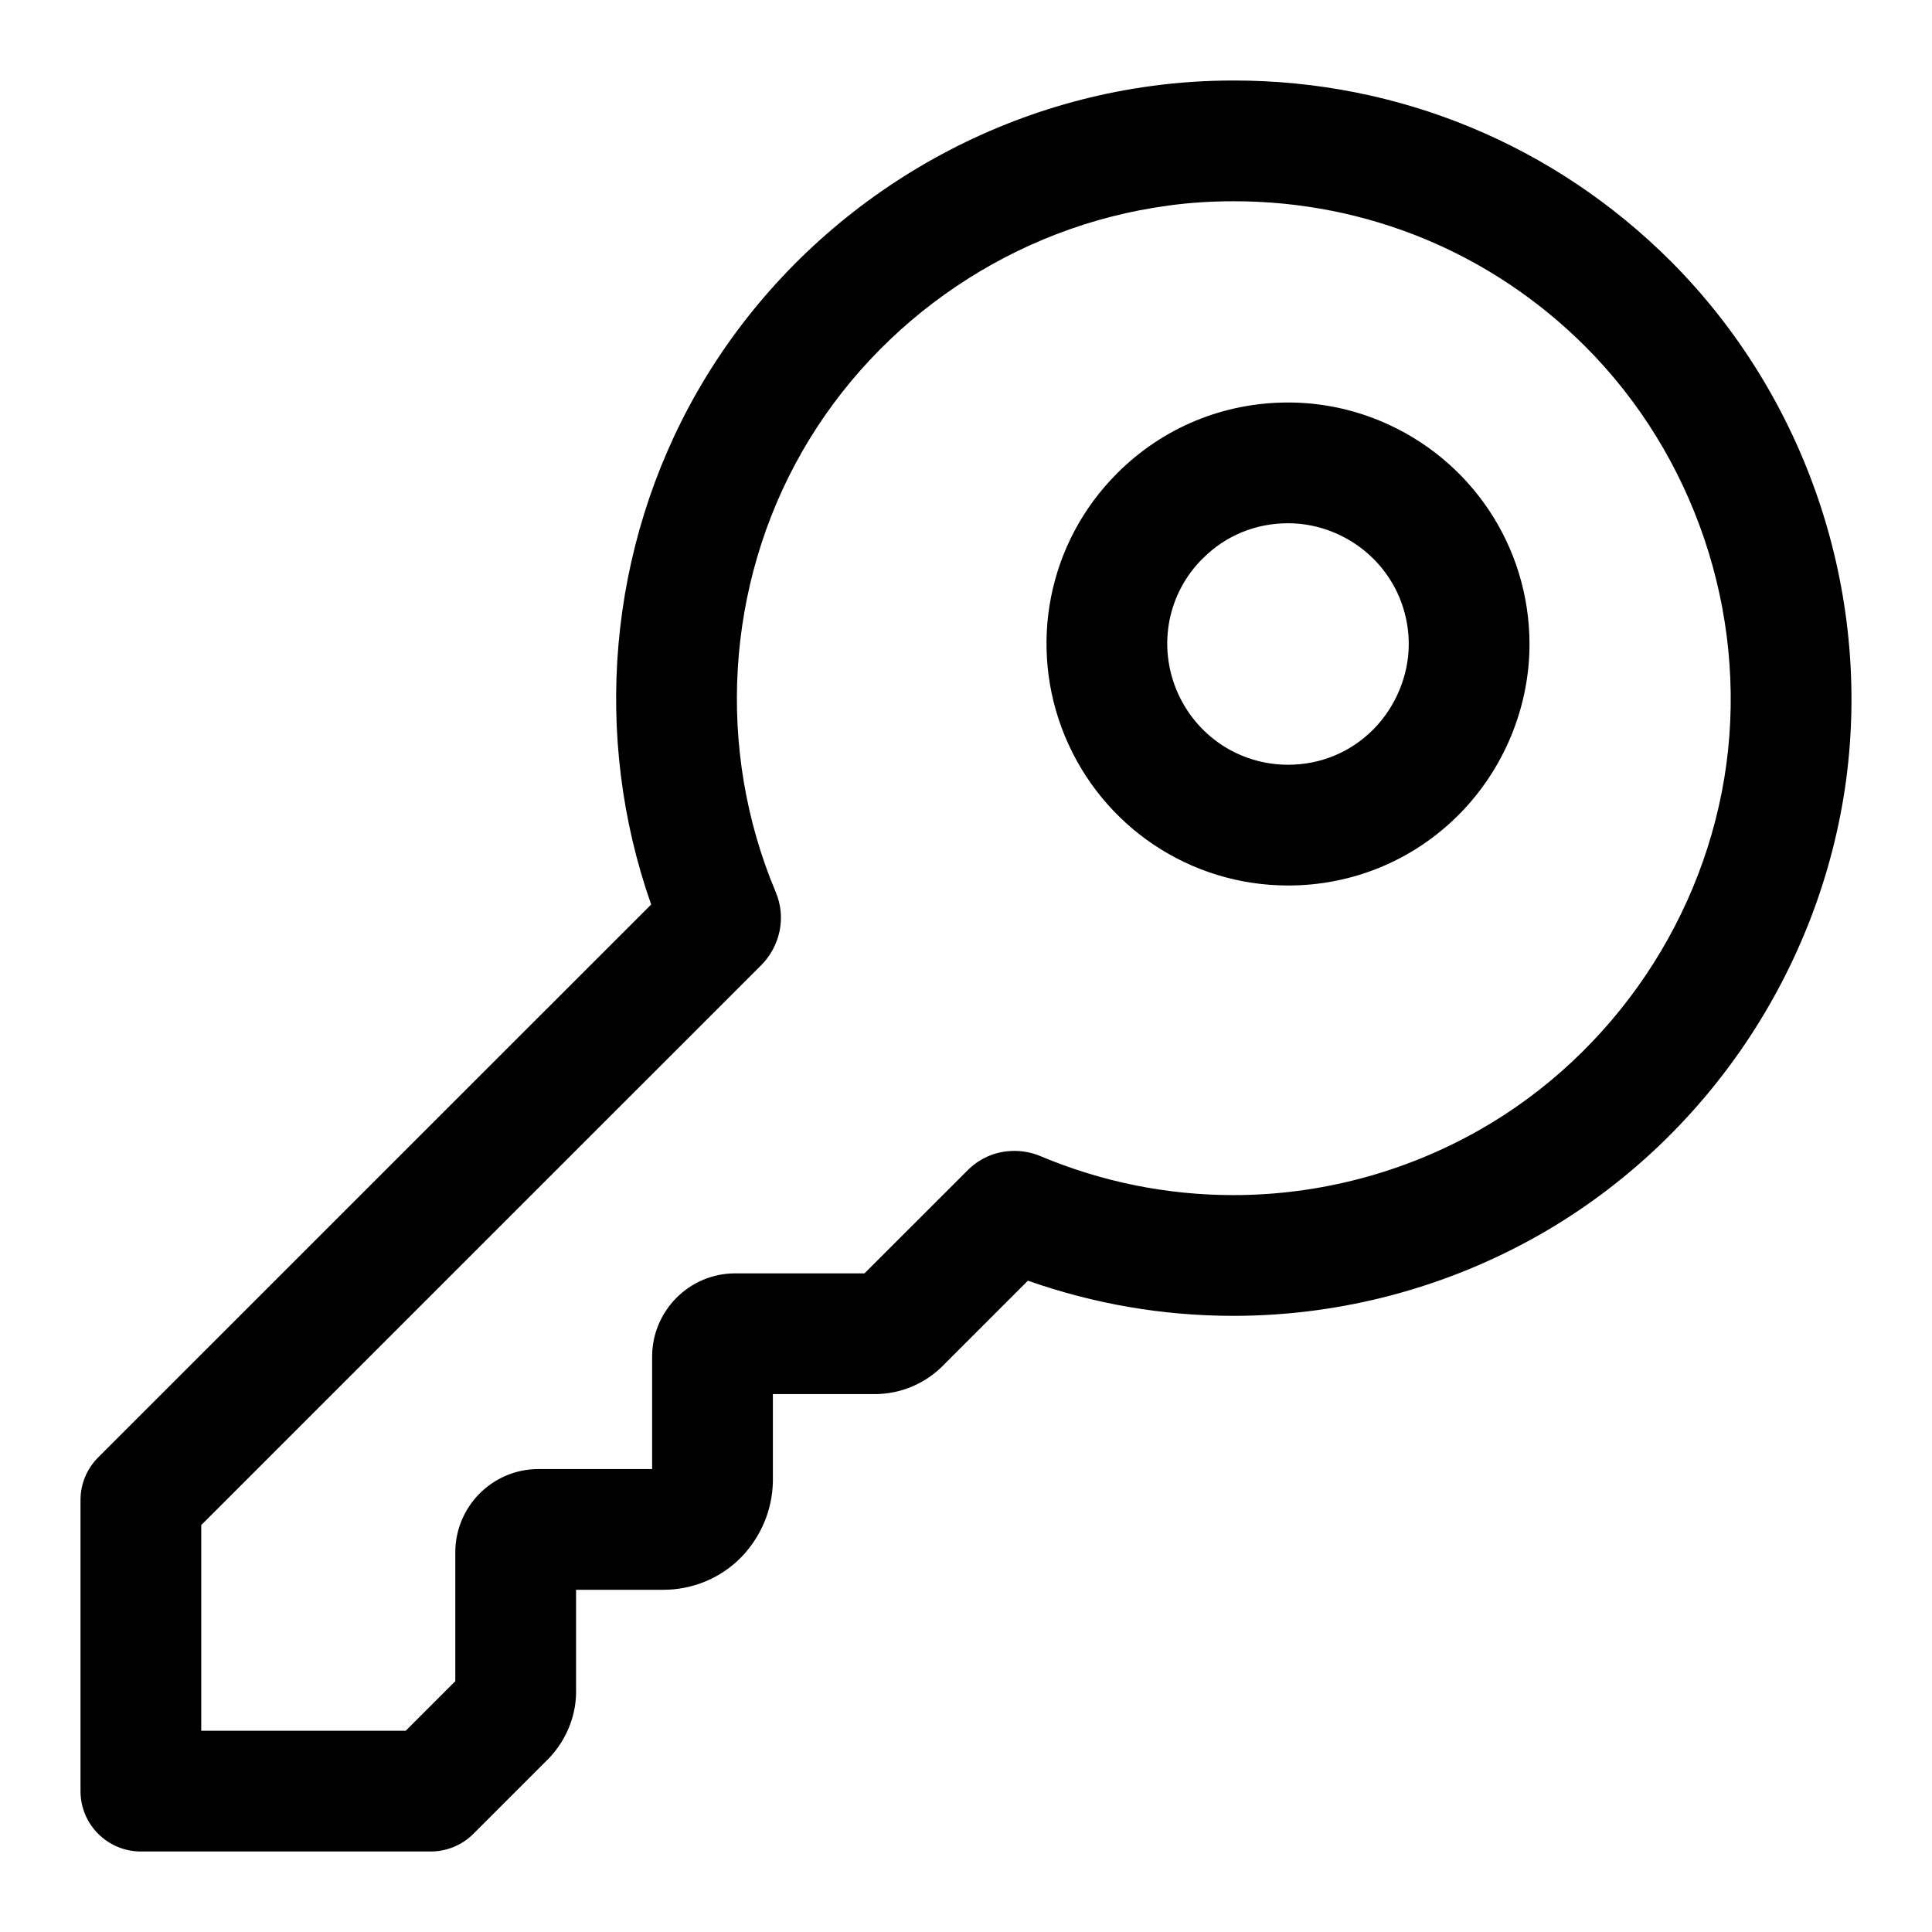 <svg width="24" height="24" viewBox="0 0 24 24" fill="none" xmlns="http://www.w3.org/2000/svg">
<g id="size=24">
<g id="Path">
<path fill-rule="evenodd" clip-rule="evenodd" d="M13.88 5.877C14.448 5.309 15.202 5 16.002 5C16.398 5 16.785 5.079 17.149 5.23C18.269 5.698 19 6.784 19 8.003C19 8.79 18.679 9.559 18.125 10.117C17.56 10.687 16.802 11 16.002 11C14.782 11 13.697 10.269 13.23 9.148L13.229 9.146C12.766 8.025 13.016 6.738 13.88 5.877ZM14.941 6.938C15.225 6.653 15.597 6.5 16.002 6.5C16.197 6.5 16.389 6.539 16.572 6.615C17.137 6.851 17.5 7.393 17.5 8.003C17.5 8.389 17.339 8.779 17.06 9.061C16.779 9.344 16.405 9.5 16.002 9.5C15.393 9.5 14.851 9.138 14.615 8.572C14.382 8.007 14.509 7.367 14.939 6.939L14.941 6.938Z" fill="#000001"/>
<path fill-rule="evenodd" clip-rule="evenodd" d="M14.307 1.068C14.647 1.021 14.991 1 15.328 1C17.377 1 19.308 1.799 20.757 3.247C22.436 4.93 23.248 7.336 22.933 9.691L22.933 9.692C22.614 12.047 21.196 14.156 19.133 15.334C17.973 15.996 16.657 16.346 15.322 16.346C14.446 16.346 13.589 16.198 12.769 15.909L11.729 16.949C11.504 17.185 11.19 17.318 10.866 17.318H9.601V18.392L9.601 18.408C9.593 18.757 9.455 19.083 9.218 19.334L9.211 19.341C8.952 19.608 8.598 19.749 8.24 19.749H7.156V20.969C7.167 21.292 7.046 21.599 6.825 21.836C6.821 21.84 6.817 21.844 6.814 21.848C6.812 21.85 6.809 21.852 6.807 21.854L5.881 22.78C5.74 22.921 5.549 23 5.35 23H1.75C1.336 23 1 22.664 1 22.25V18.634C1 18.435 1.079 18.244 1.22 18.104L8.089 11.236C7.353 9.145 7.555 6.801 8.661 4.867C9.843 2.802 11.951 1.384 14.307 1.068ZM14.51 2.554C14.777 2.517 15.053 2.5 15.328 2.5C16.979 2.5 18.529 3.141 19.696 4.307C21.045 5.659 21.7 7.599 21.446 9.492C21.19 11.385 20.045 13.085 18.389 14.031C17.455 14.564 16.395 14.846 15.322 14.846C14.496 14.846 13.69 14.683 12.925 14.362C12.823 14.319 12.713 14.297 12.603 14.297C12.351 14.297 12.156 14.402 12.021 14.537L10.739 15.818H9.135C8.557 15.818 8.101 16.289 8.101 16.852V18.249H6.69C6.113 18.249 5.656 18.719 5.656 19.283V20.884L5.04 21.5H2.5V18.945L9.455 11.991C9.682 11.764 9.776 11.406 9.634 11.076C8.893 9.312 9.015 7.27 9.963 5.612C10.913 3.952 12.614 2.808 14.507 2.555L14.51 2.554Z" fill="#000001"/>
</g>
</g>
</svg>
